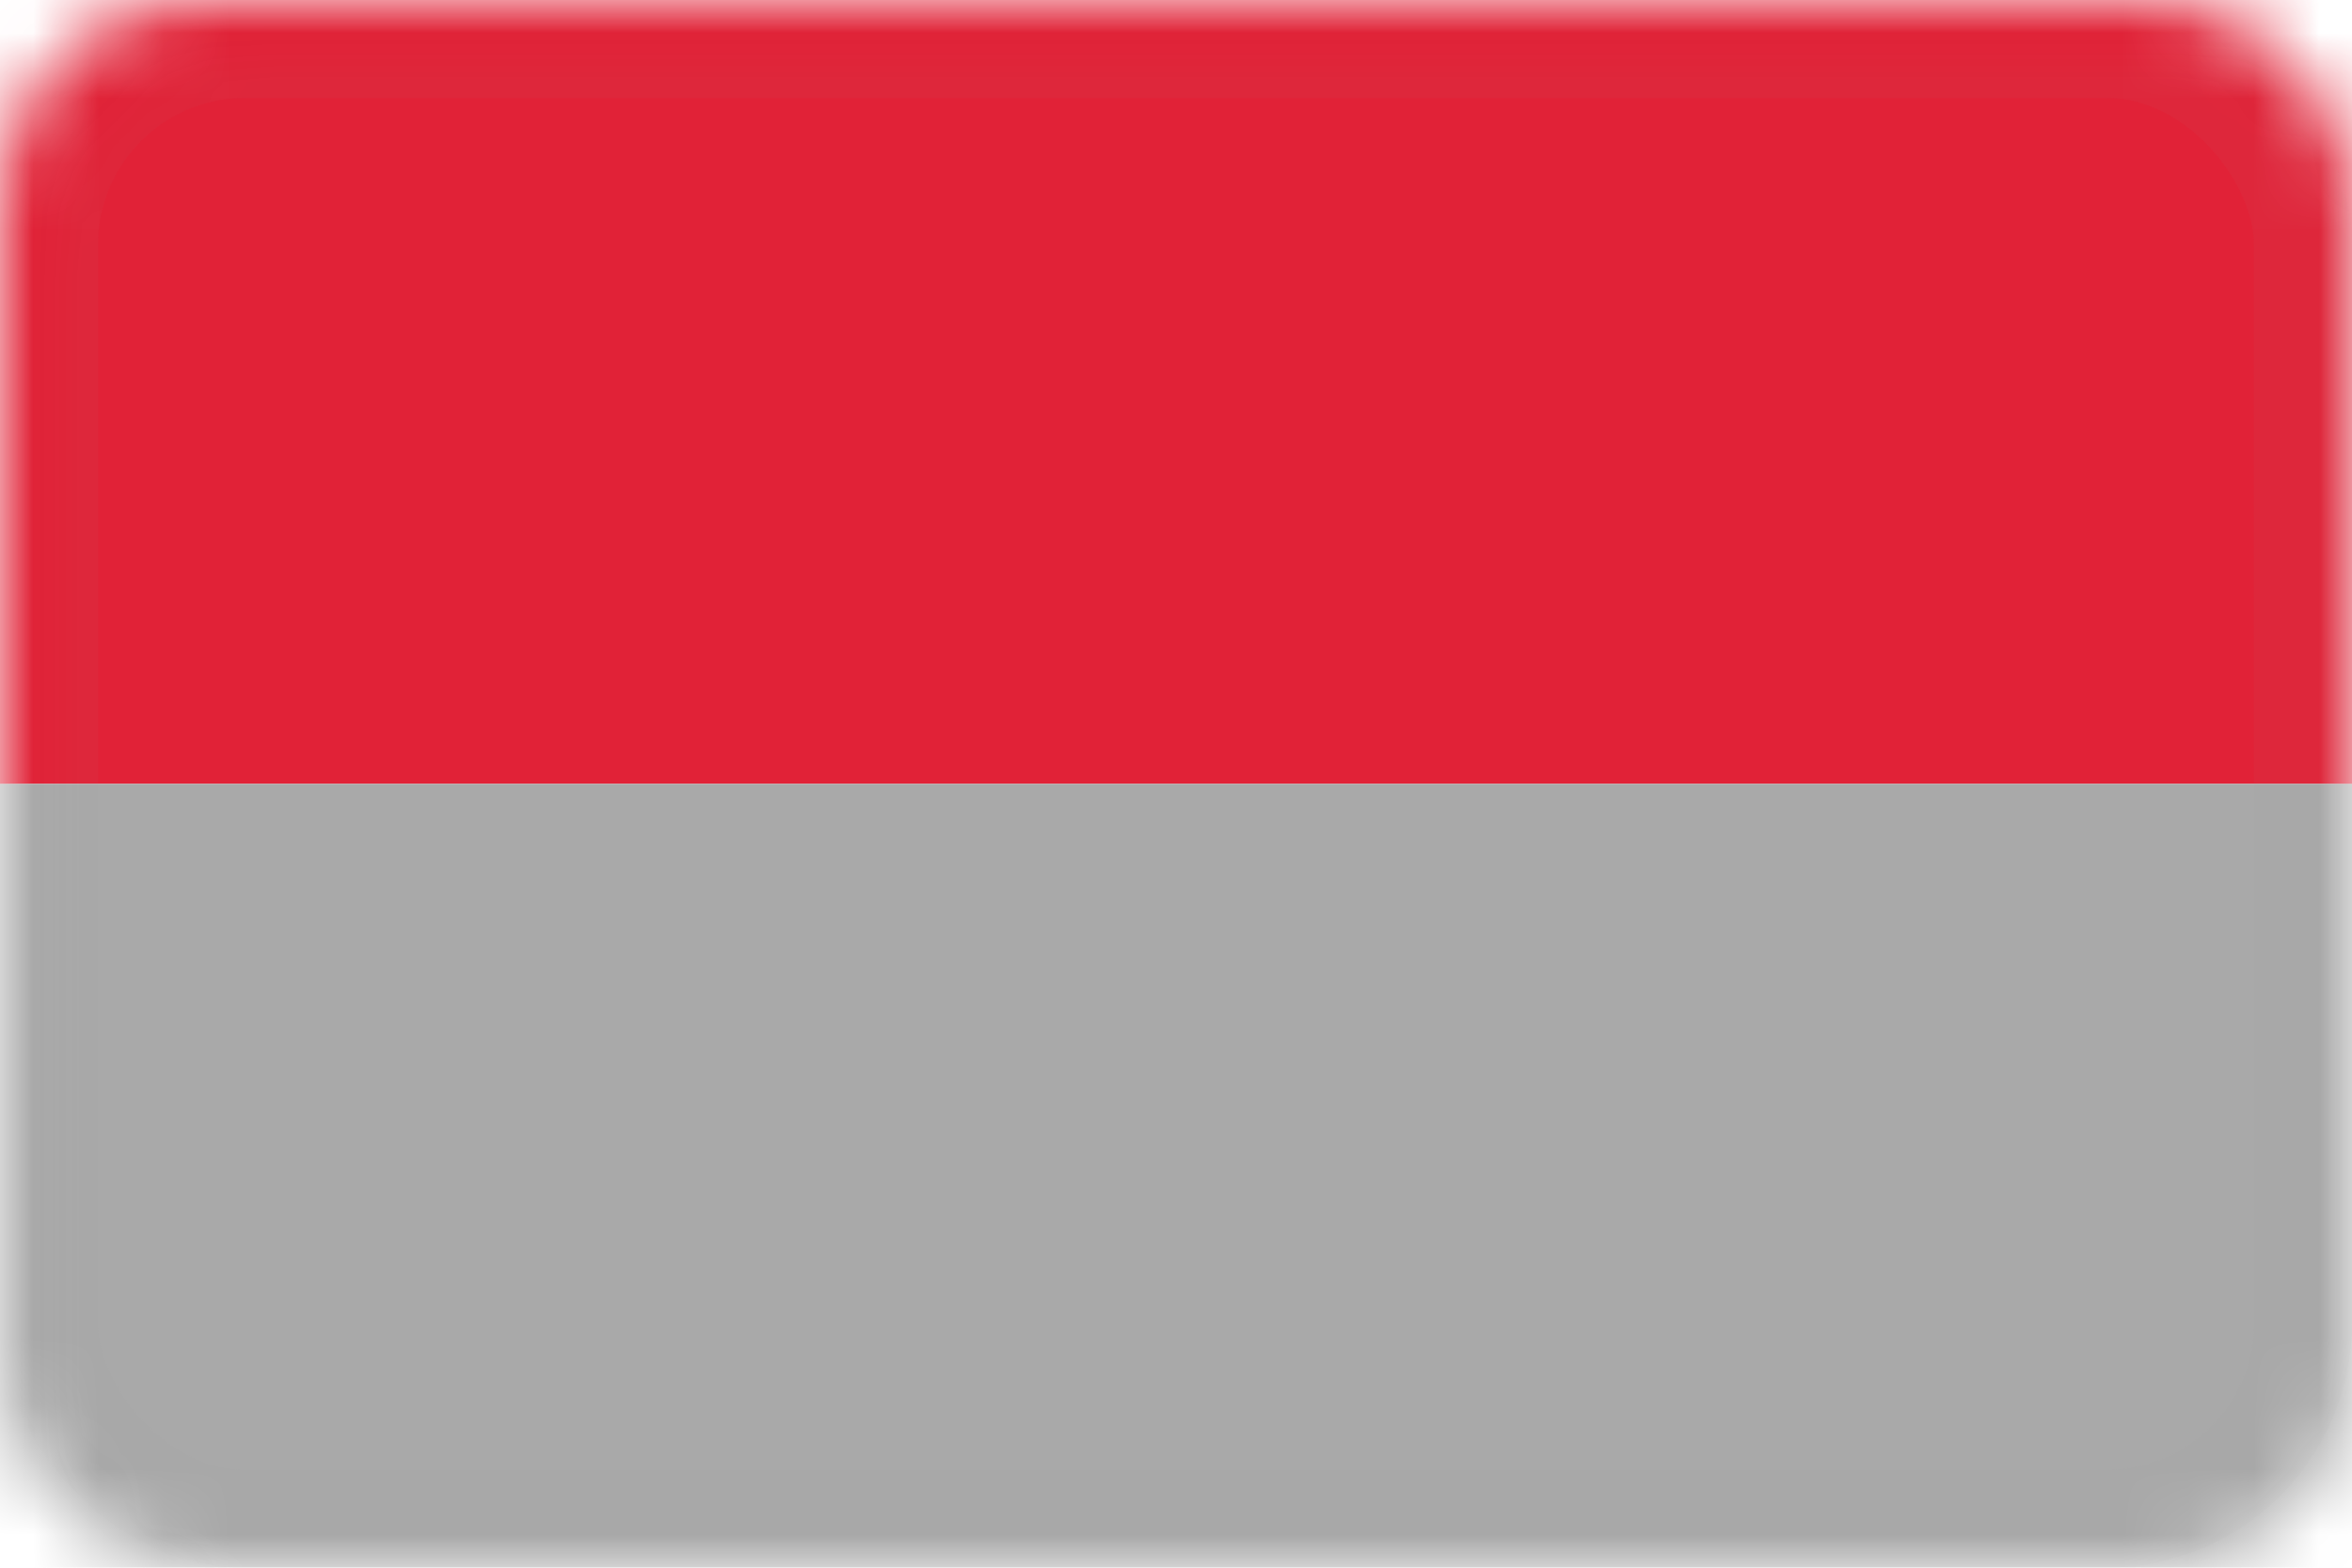 <svg xmlns="http://www.w3.org/2000/svg" xmlns:xlink="http://www.w3.org/1999/xlink" width="36" height="24"><defs><rect id="a" width="36" height="24" rx="3"/></defs><g fill="none" fill-rule="evenodd"><mask id="b" fill="#fff"><use xlink:href="#a"/></mask><path fill="#E12237" d="M0 0h36v12H0z" mask="url(#b)"/><path fill="#a9a9a9" d="M0 12h36v12H0z" mask="url(#b)"/><rect width="34.5" height="22.5" x=".75" y=".75" stroke="#a9a9a9" stroke-opacity=".04" stroke-width="1.5" mask="url(#b)" rx="3"/></g></svg>